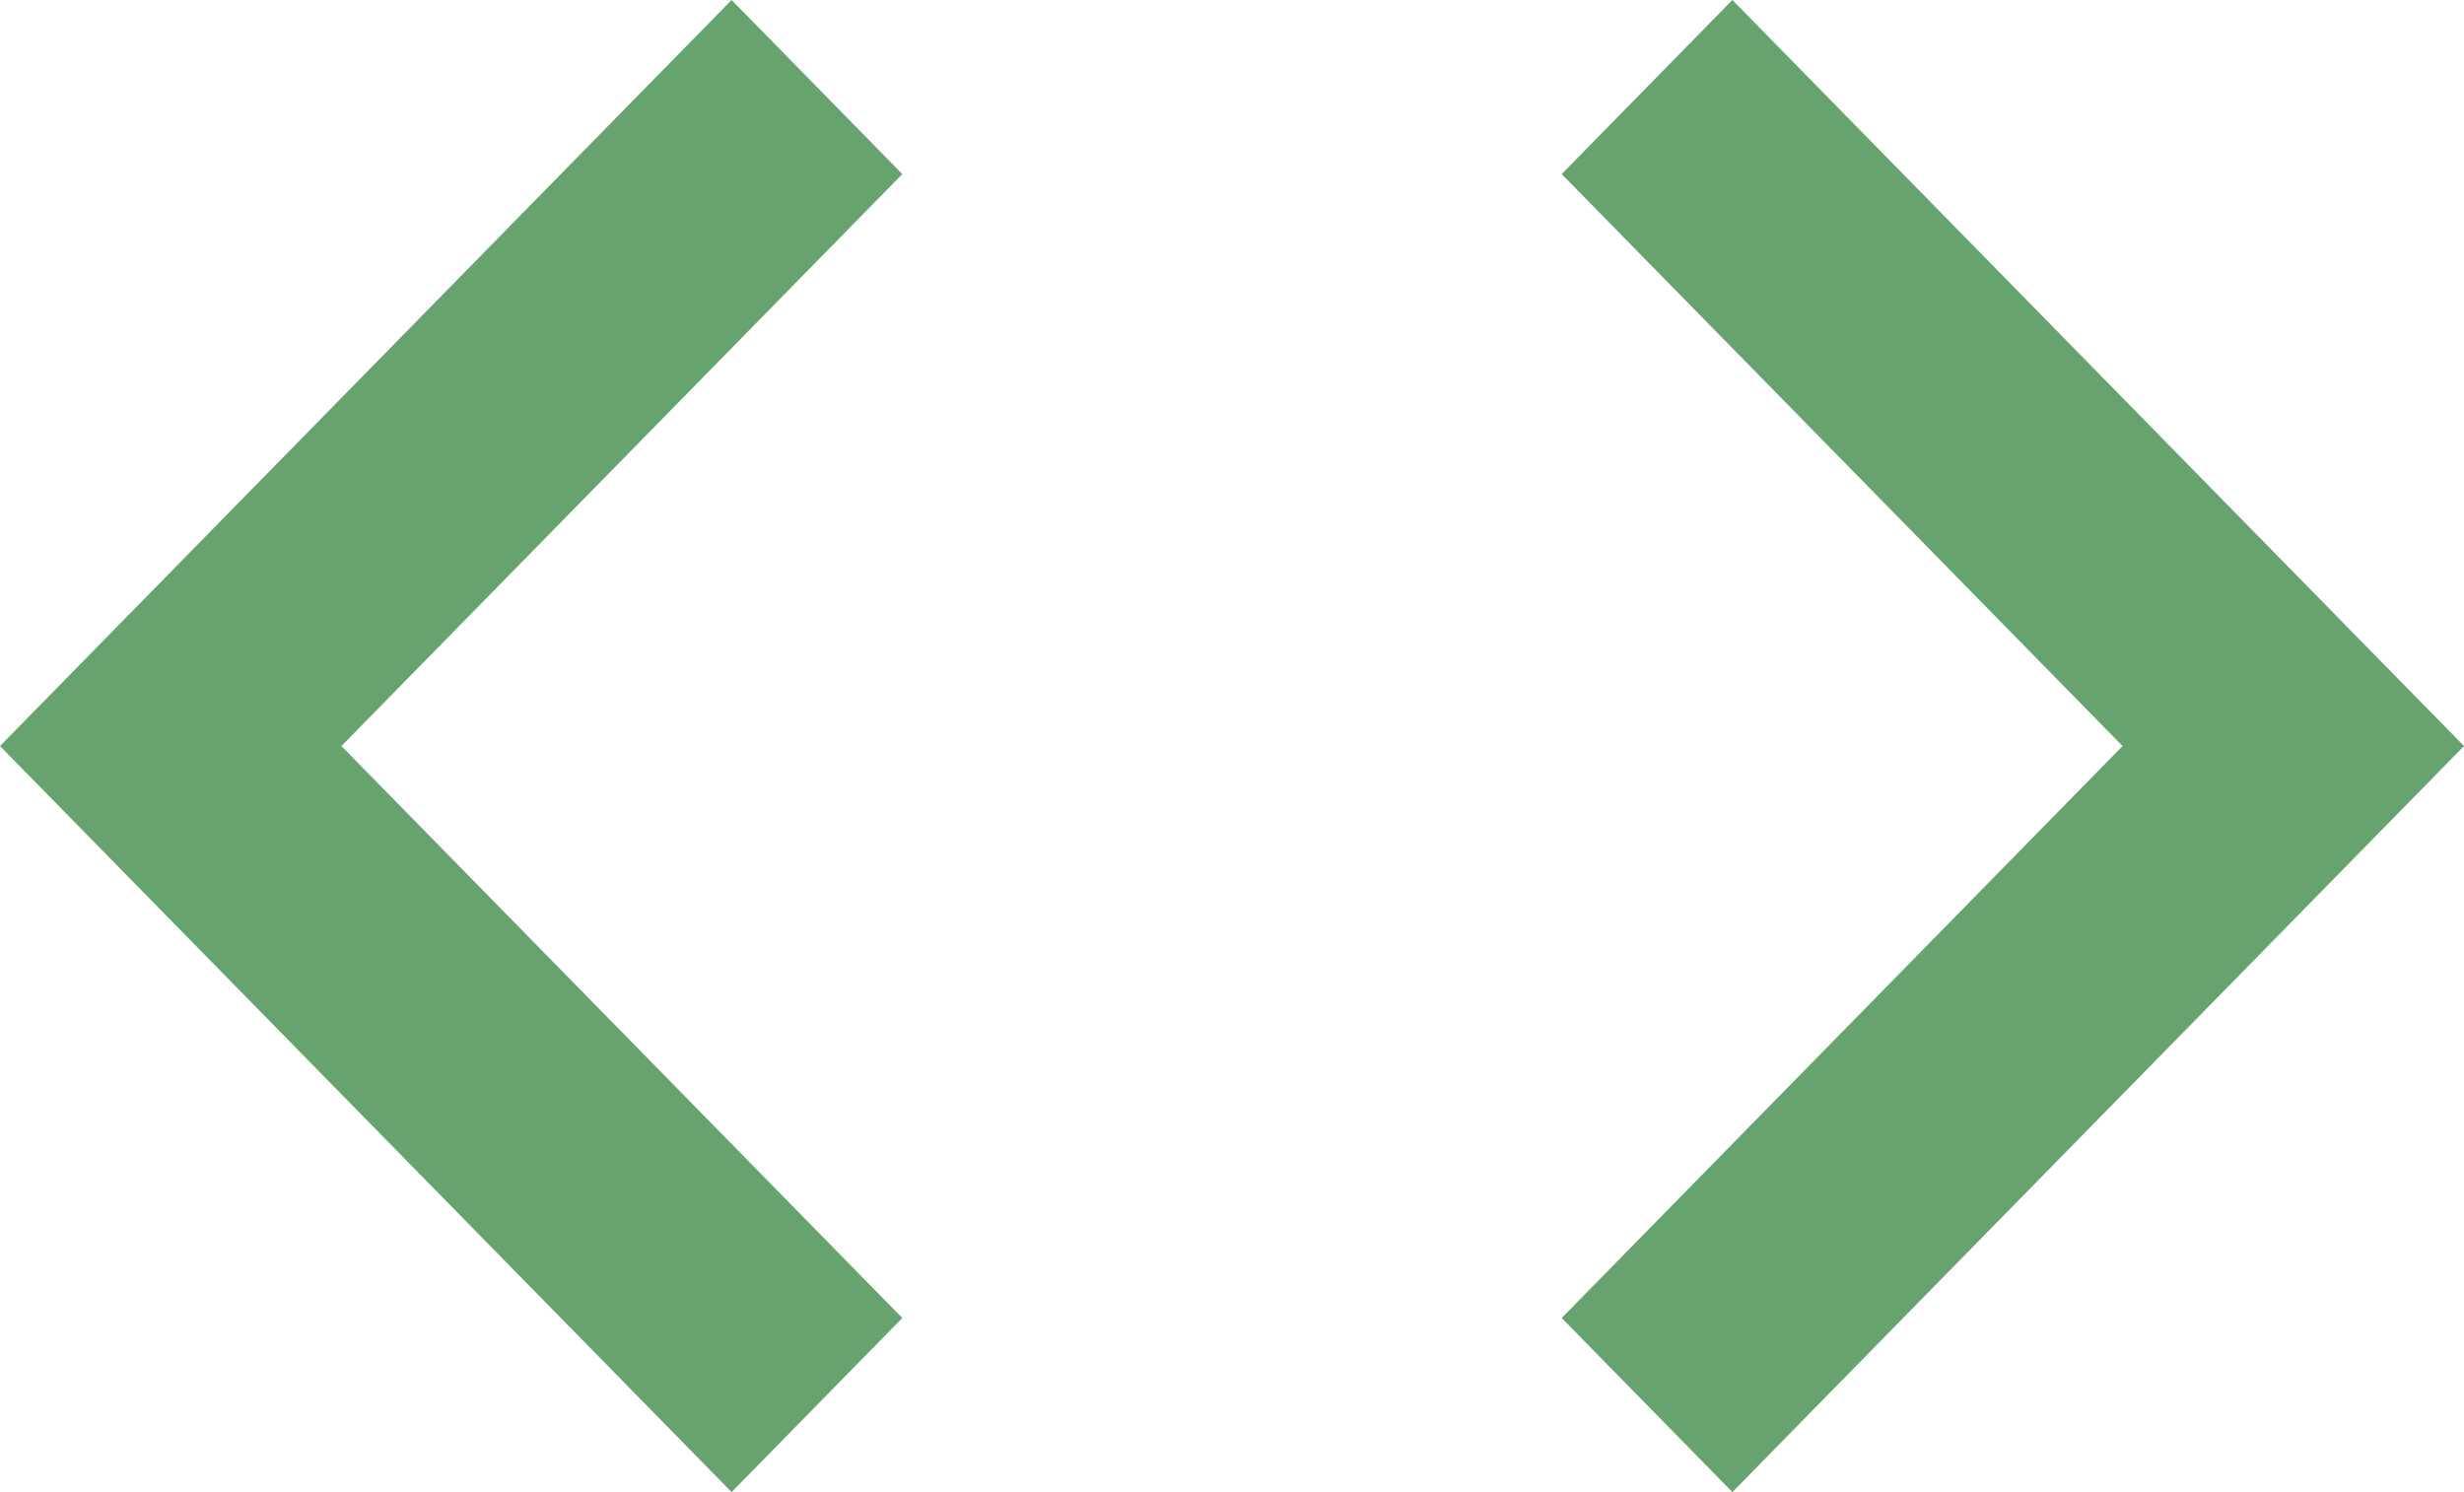 <?xml version="1.0" encoding="UTF-8"?>
<svg width="71px" height="43px" viewBox="0 0 71 43" version="1.1" xmlns="http://www.w3.org/2000/svg" xmlns:xlink="http://www.w3.org/1999/xlink">
    <title>Shape</title>
    <g id="Page-1" stroke="none" stroke-width="1" fill="none" fill-rule="evenodd">
        <g id="Artboard" transform="translate(-942, -2436)" fill="#67A36F" fill-rule="nonzero">
            <g id="Group-2" transform="translate(939, 2433)">
                <g id="code-24px">
                    <path d="M29,40.983 L12.838,24.5 L29,8.017 L24.081,3 L3,24.5 L24.081,46 L29,40.983 Z M48,40.983 L64.162,24.5 L48,8.017 L52.919,3 L74,24.5 L52.919,46 L48,40.983 L48,40.983 Z" id="Shape"></path>
                </g>
            </g>
        </g>
    </g>
</svg>